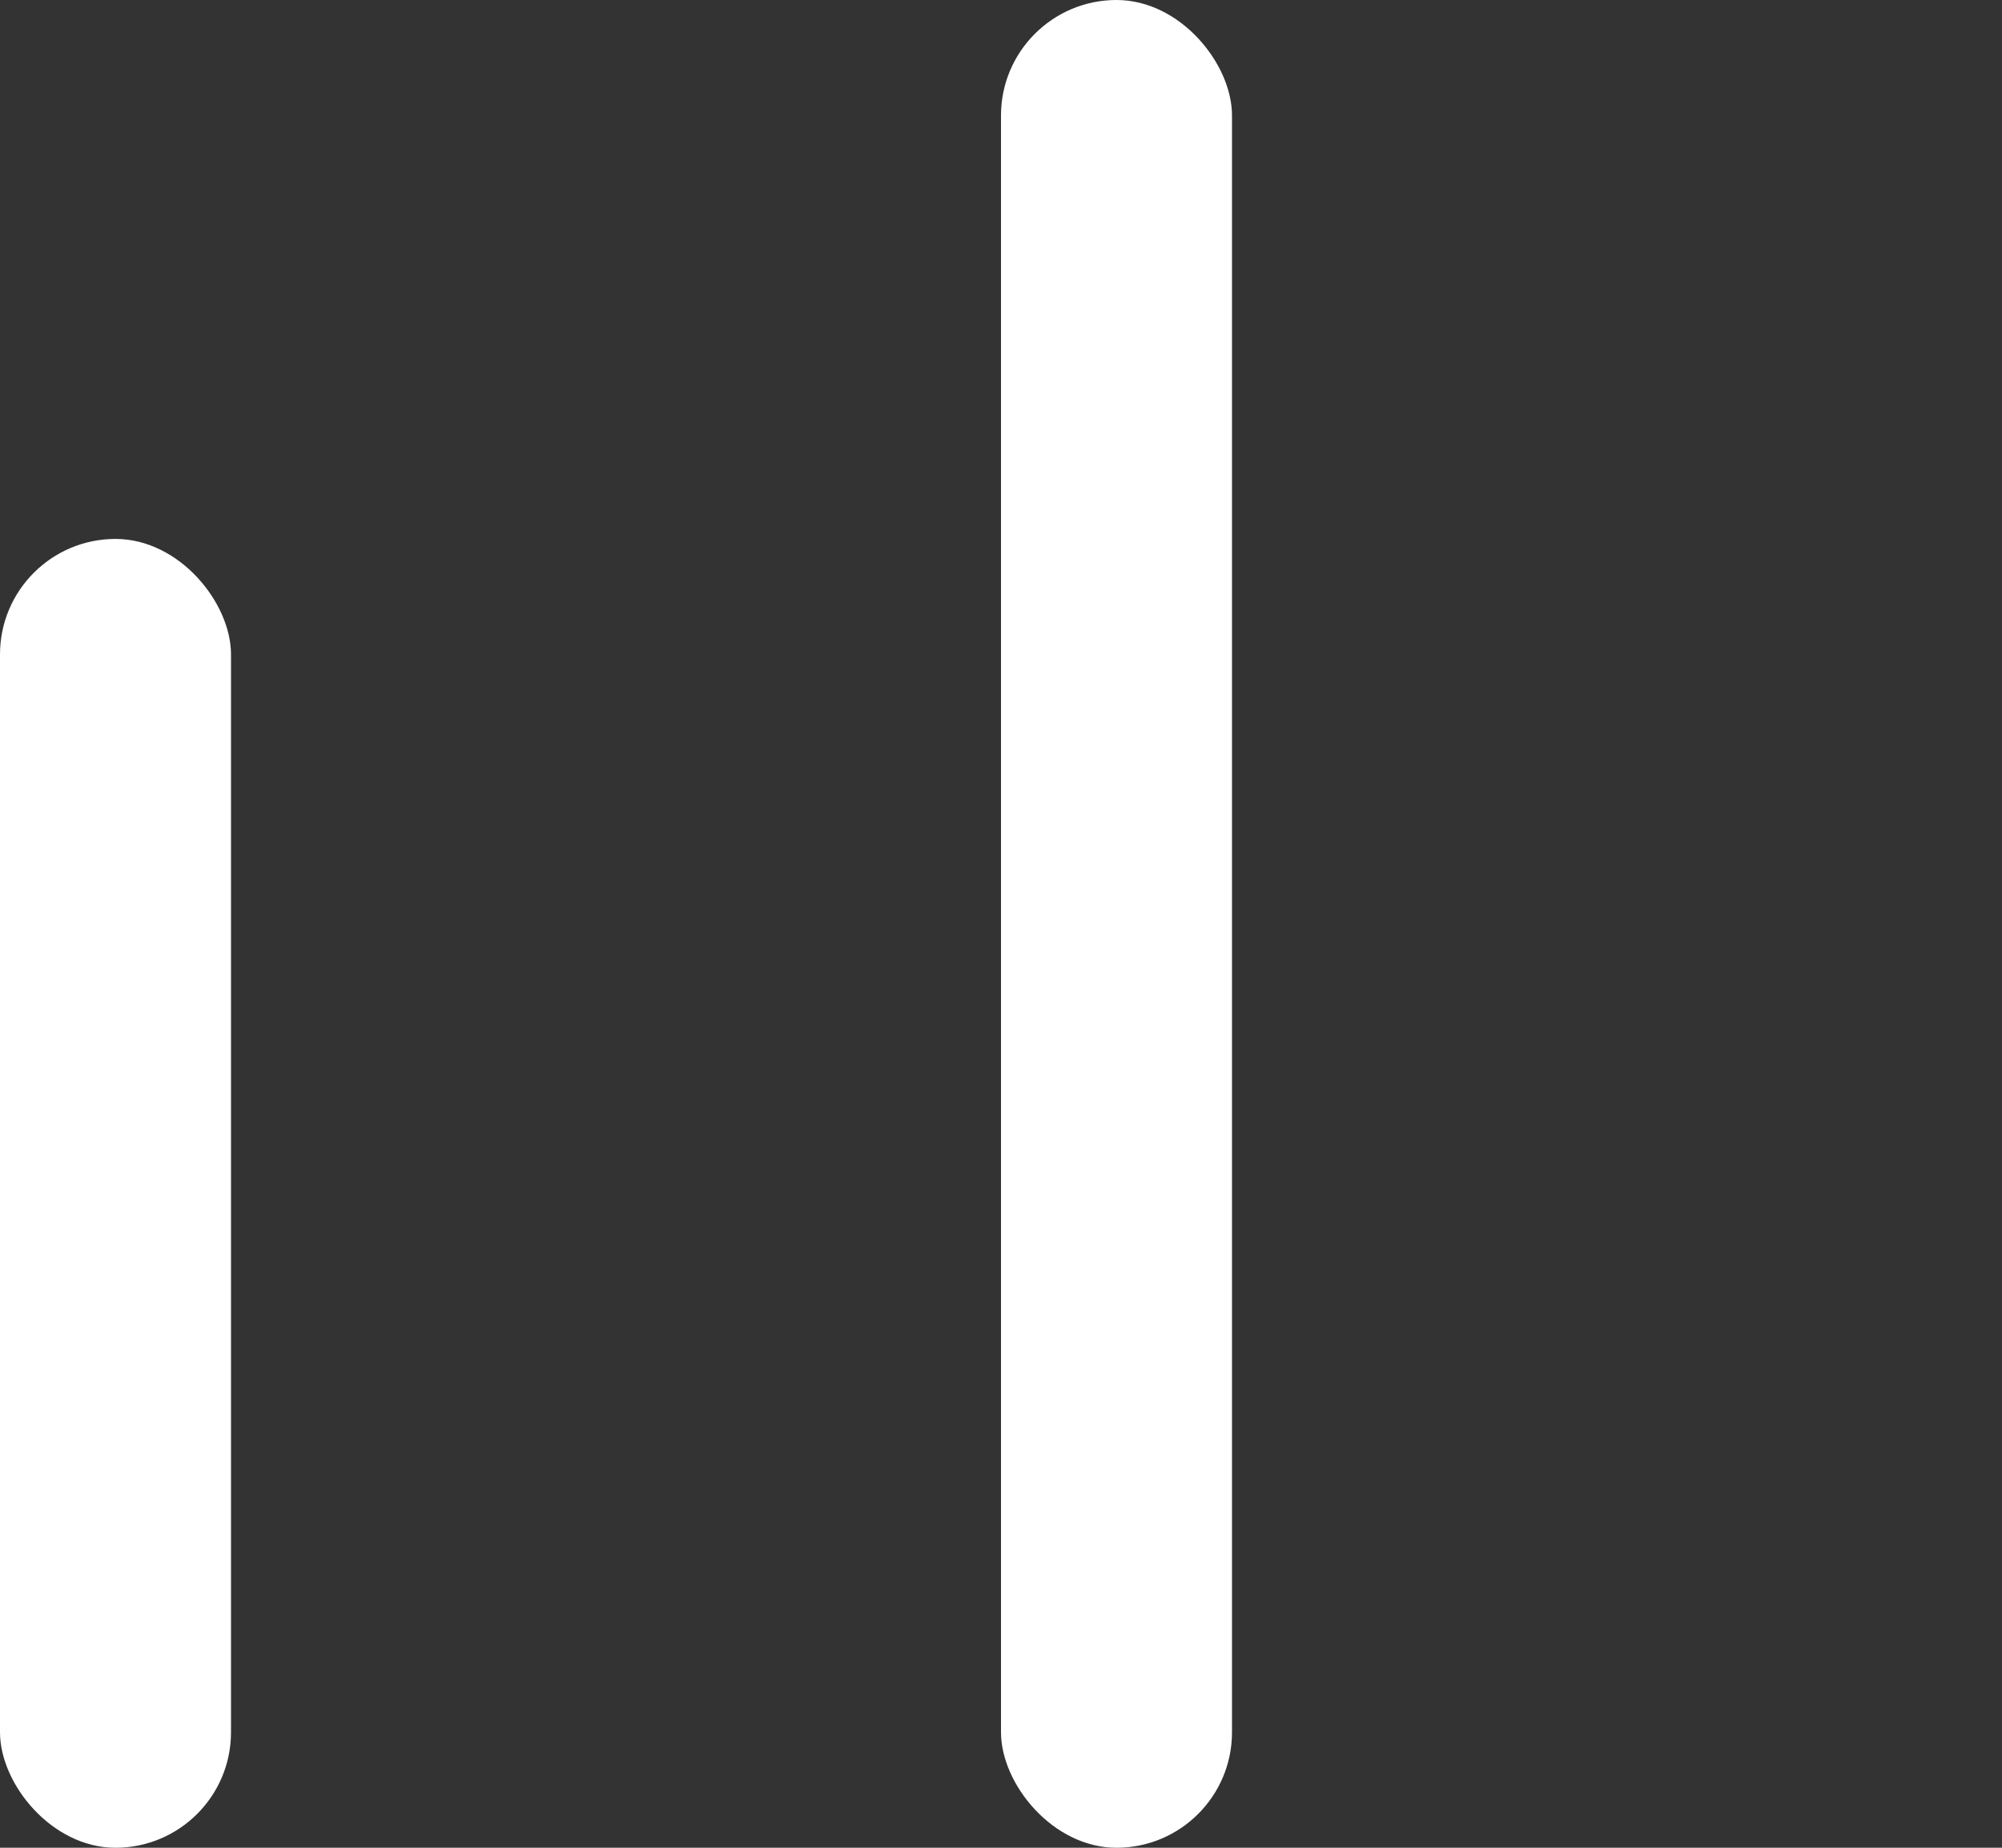 <svg xmlns="http://www.w3.org/2000/svg" xmlns:xlink="http://www.w3.org/1999/xlink" viewBox="0 0 26 24">
  <rect x="0" y="0" width="26" height="24" fill="#333333" stroke="none"/>
  <defs>
    <style>
      .cls-1 {
        clip-path: url(#clip-XD_degree_W);
      }

      .cls-2 {
        fill: #fff;
      }
    </style>
    <clipPath id="clip-XD_degree_W">
      <rect width="26" height="24"/>
    </clipPath>
  </defs>
  <g id="XD_degree_W" data-name="XD degree W" class="cls-1">
    <g id="Group_225" data-name="Group 225" transform="translate(-292 -455)">
      <rect id="Rectangle_147" data-name="Rectangle 147" class="cls-2" width="3" height="17" rx="1.5" transform="translate(292 462)"/>
      <rect id="Rectangle_148" data-name="Rectangle 148" class="cls-2" width="3" height="24" rx="1.5" transform="translate(305 455)"/>
    </g>
  </g>
</svg>
